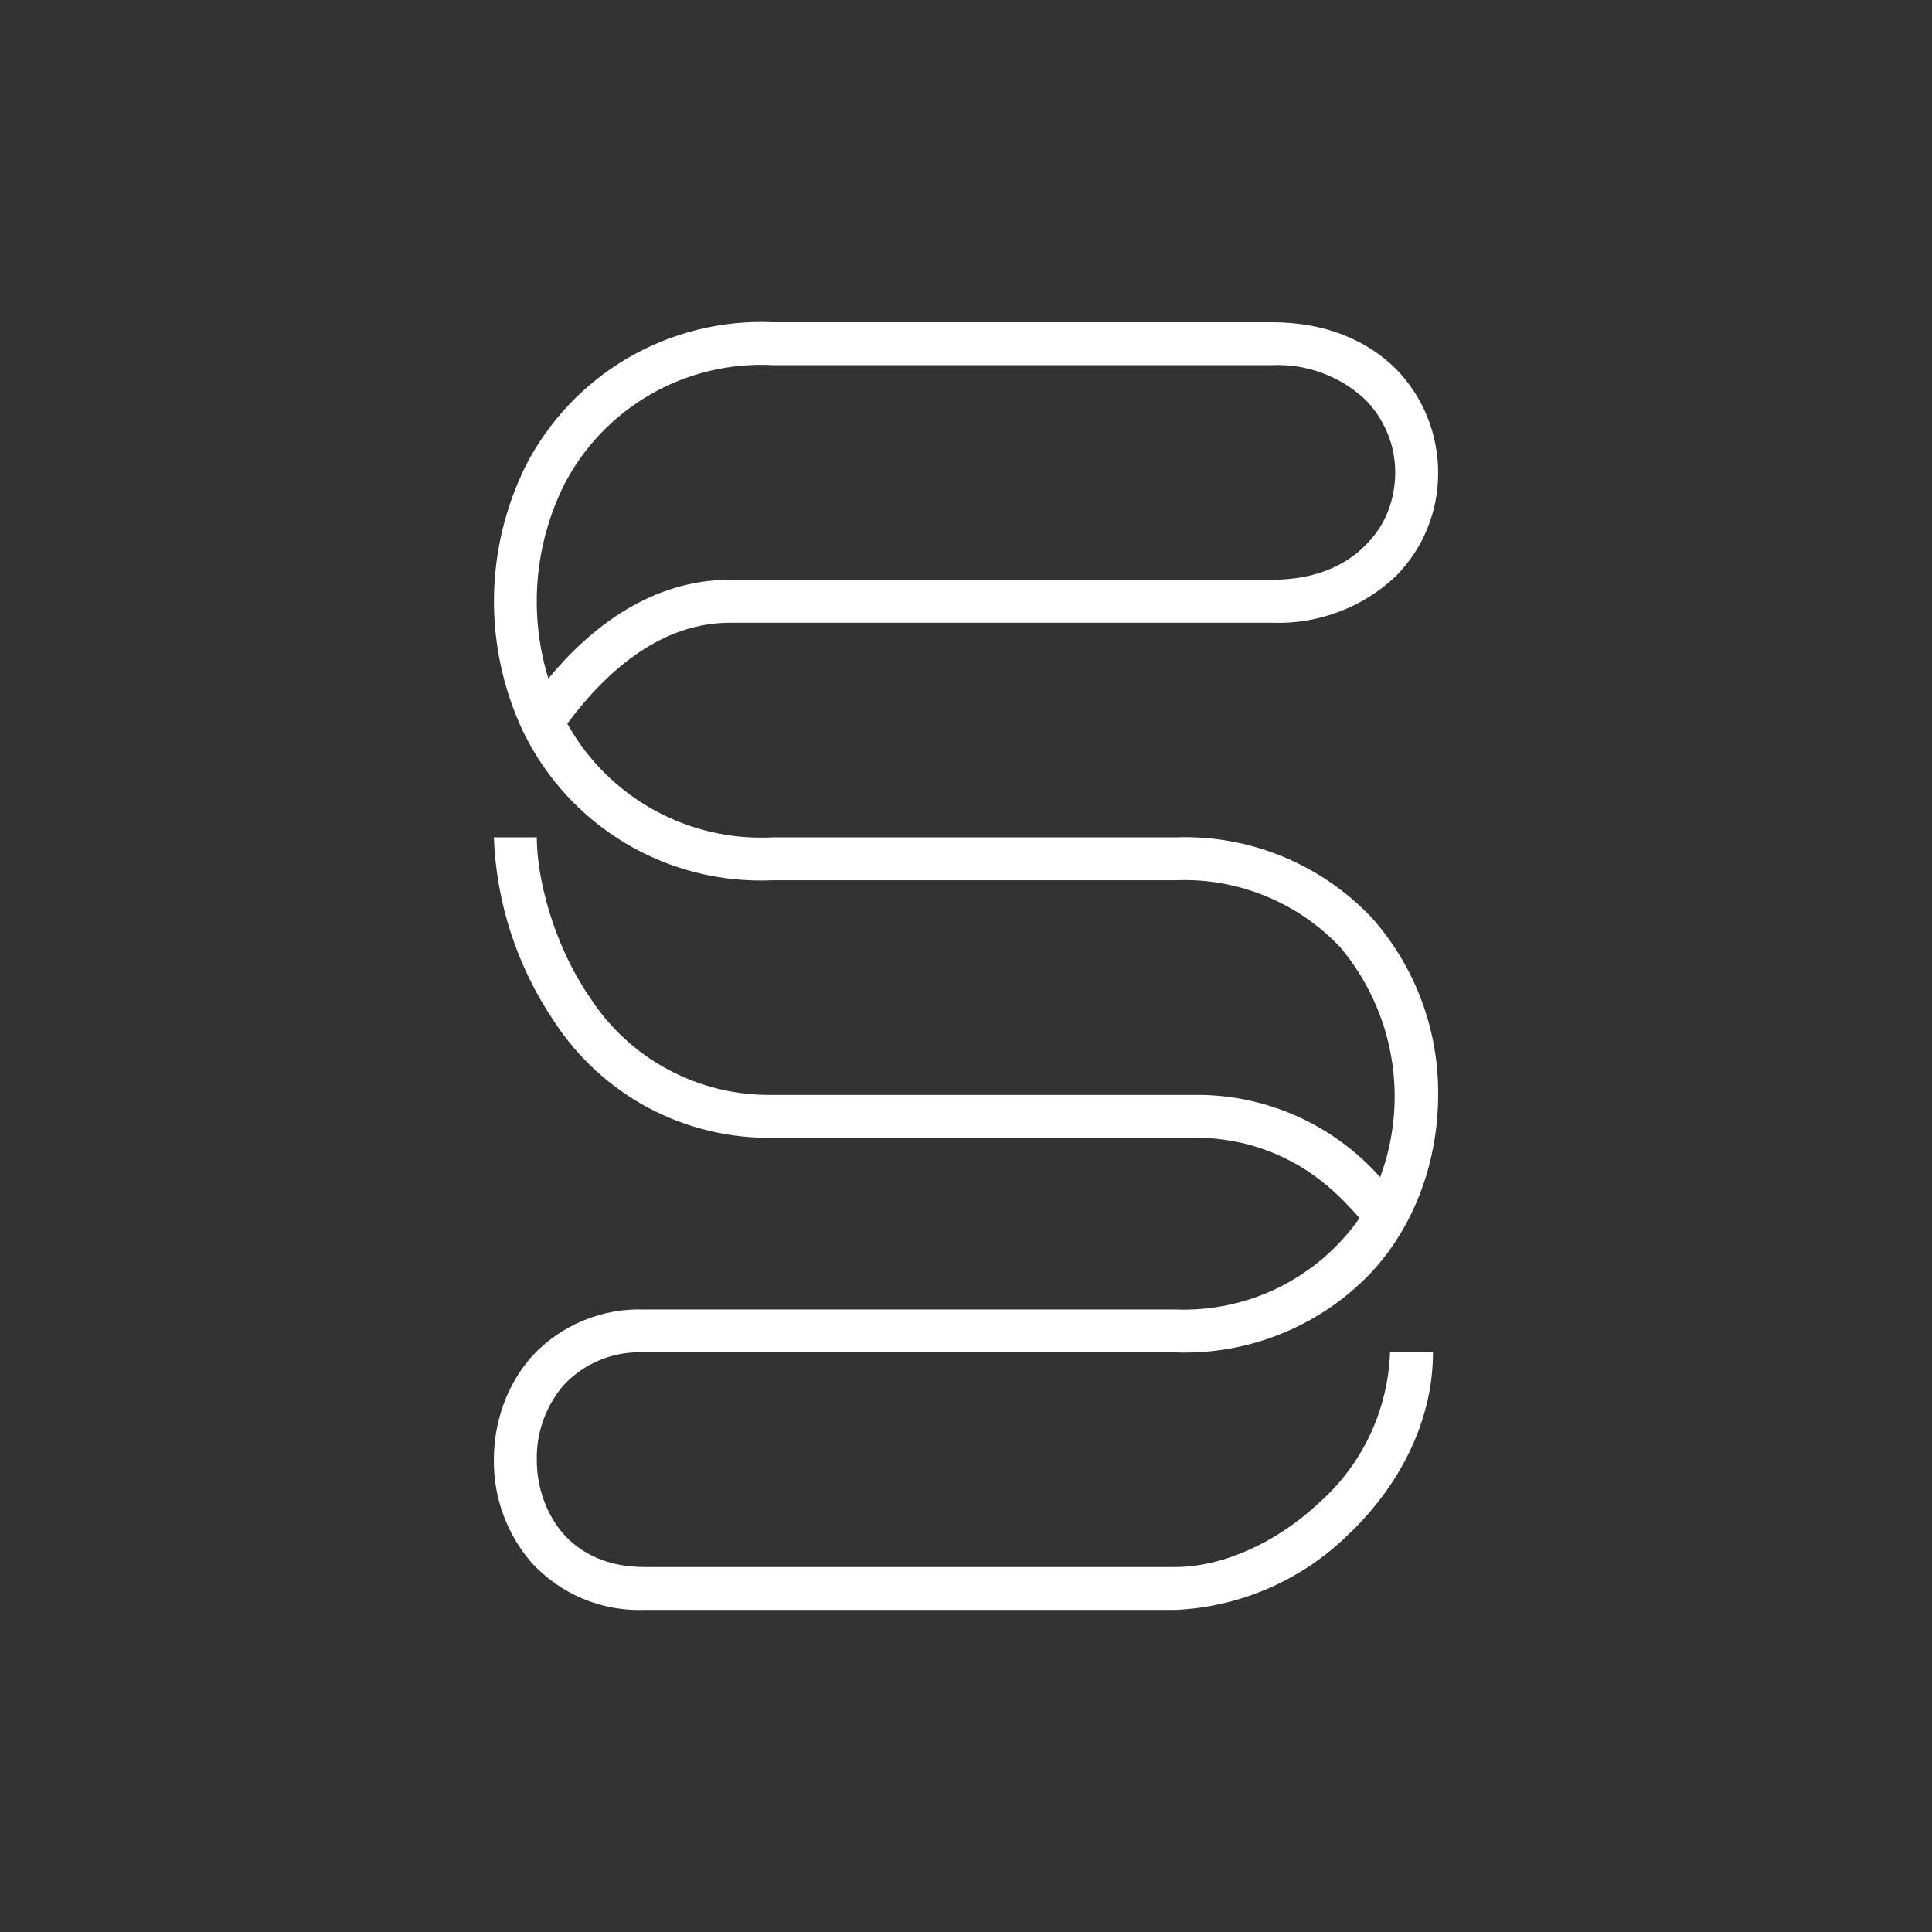 <svg width="24" height="24" viewBox="0 0 24 24" fill="none" xmlns="http://www.w3.org/2000/svg">
<rect x="0" y="0" width="24" height="24" fill="#333333" stroke="none"/>
<path d="M6.529 5.789C6.816 5.229 7.258 4.762 7.803 4.445C8.347 4.129 8.971 3.975 9.601 4.003H15.802C16.463 4.003 16.98 4.227 17.337 4.579C17.689 4.936 17.865 5.406 17.865 5.869C17.867 6.109 17.821 6.346 17.73 6.567C17.64 6.789 17.506 6.99 17.337 7.16C17.132 7.353 16.891 7.504 16.627 7.602C16.364 7.701 16.083 7.747 15.802 7.736H9.067C8.236 7.736 7.559 8.301 7.047 8.989C7.297 9.44 7.67 9.811 8.121 10.061C8.573 10.311 9.085 10.429 9.601 10.402H14.602C15.057 10.385 15.51 10.466 15.931 10.639C16.352 10.812 16.732 11.073 17.044 11.404C17.58 12.009 17.873 12.792 17.865 13.601C17.865 14.39 17.599 15.19 17.044 15.797C16.731 16.129 16.351 16.391 15.929 16.563C15.507 16.736 15.053 16.817 14.597 16.8H8.001C7.814 16.791 7.627 16.823 7.454 16.894C7.281 16.965 7.126 17.073 6.999 17.21C6.78 17.468 6.662 17.795 6.668 18.133C6.668 18.474 6.785 18.81 6.999 19.055C7.212 19.295 7.543 19.466 8.001 19.466H14.602C15.183 19.466 15.855 19.167 16.383 18.671C16.65 18.436 16.866 18.148 17.018 17.827C17.17 17.505 17.255 17.155 17.268 16.8H17.801C17.801 17.69 17.353 18.49 16.751 19.061C16.175 19.628 15.409 19.962 14.602 19.999H8.001C7.74 20.008 7.479 19.96 7.238 19.859C6.997 19.758 6.781 19.605 6.604 19.413C6.296 19.058 6.129 18.602 6.135 18.133C6.135 17.674 6.29 17.21 6.604 16.853C6.781 16.66 6.997 16.508 7.238 16.407C7.479 16.306 7.74 16.258 8.001 16.267H14.602C15.048 16.284 15.491 16.189 15.891 15.991C16.29 15.792 16.634 15.497 16.889 15.131C16.793 15.024 16.665 14.88 16.495 14.736C16.041 14.349 15.465 14.135 14.868 14.134H9.601C9.062 14.143 8.529 14.014 8.053 13.761C7.578 13.507 7.174 13.136 6.881 12.684C6.424 12.008 6.165 11.217 6.135 10.402H6.668C6.668 10.882 6.855 11.697 7.324 12.385C7.568 12.765 7.905 13.077 8.304 13.289C8.702 13.502 9.149 13.609 9.601 13.601H14.868C15.299 13.6 15.725 13.692 16.117 13.868C16.509 14.045 16.86 14.302 17.145 14.624C17.322 14.147 17.37 13.631 17.283 13.129C17.196 12.627 16.977 12.157 16.649 11.767C16.387 11.49 16.069 11.272 15.716 11.129C15.363 10.985 14.983 10.919 14.602 10.935H9.601C8.959 10.964 8.323 10.805 7.771 10.476C7.22 10.147 6.777 9.663 6.497 9.085C6.254 8.568 6.131 8.004 6.136 7.433C6.142 6.863 6.276 6.301 6.529 5.789ZM6.812 8.429C7.345 7.784 8.102 7.202 9.067 7.202H15.802C16.335 7.202 16.713 7.026 16.959 6.776C17.209 6.536 17.332 6.205 17.332 5.869C17.332 5.701 17.3 5.535 17.235 5.379C17.171 5.224 17.077 5.082 16.959 4.963C16.804 4.818 16.622 4.706 16.423 4.633C16.225 4.559 16.013 4.527 15.802 4.536H9.601C9.07 4.508 8.542 4.634 8.081 4.899C7.621 5.164 7.246 5.556 7.004 6.029C6.636 6.775 6.567 7.634 6.812 8.429Z" fill="white"/>
</svg>
